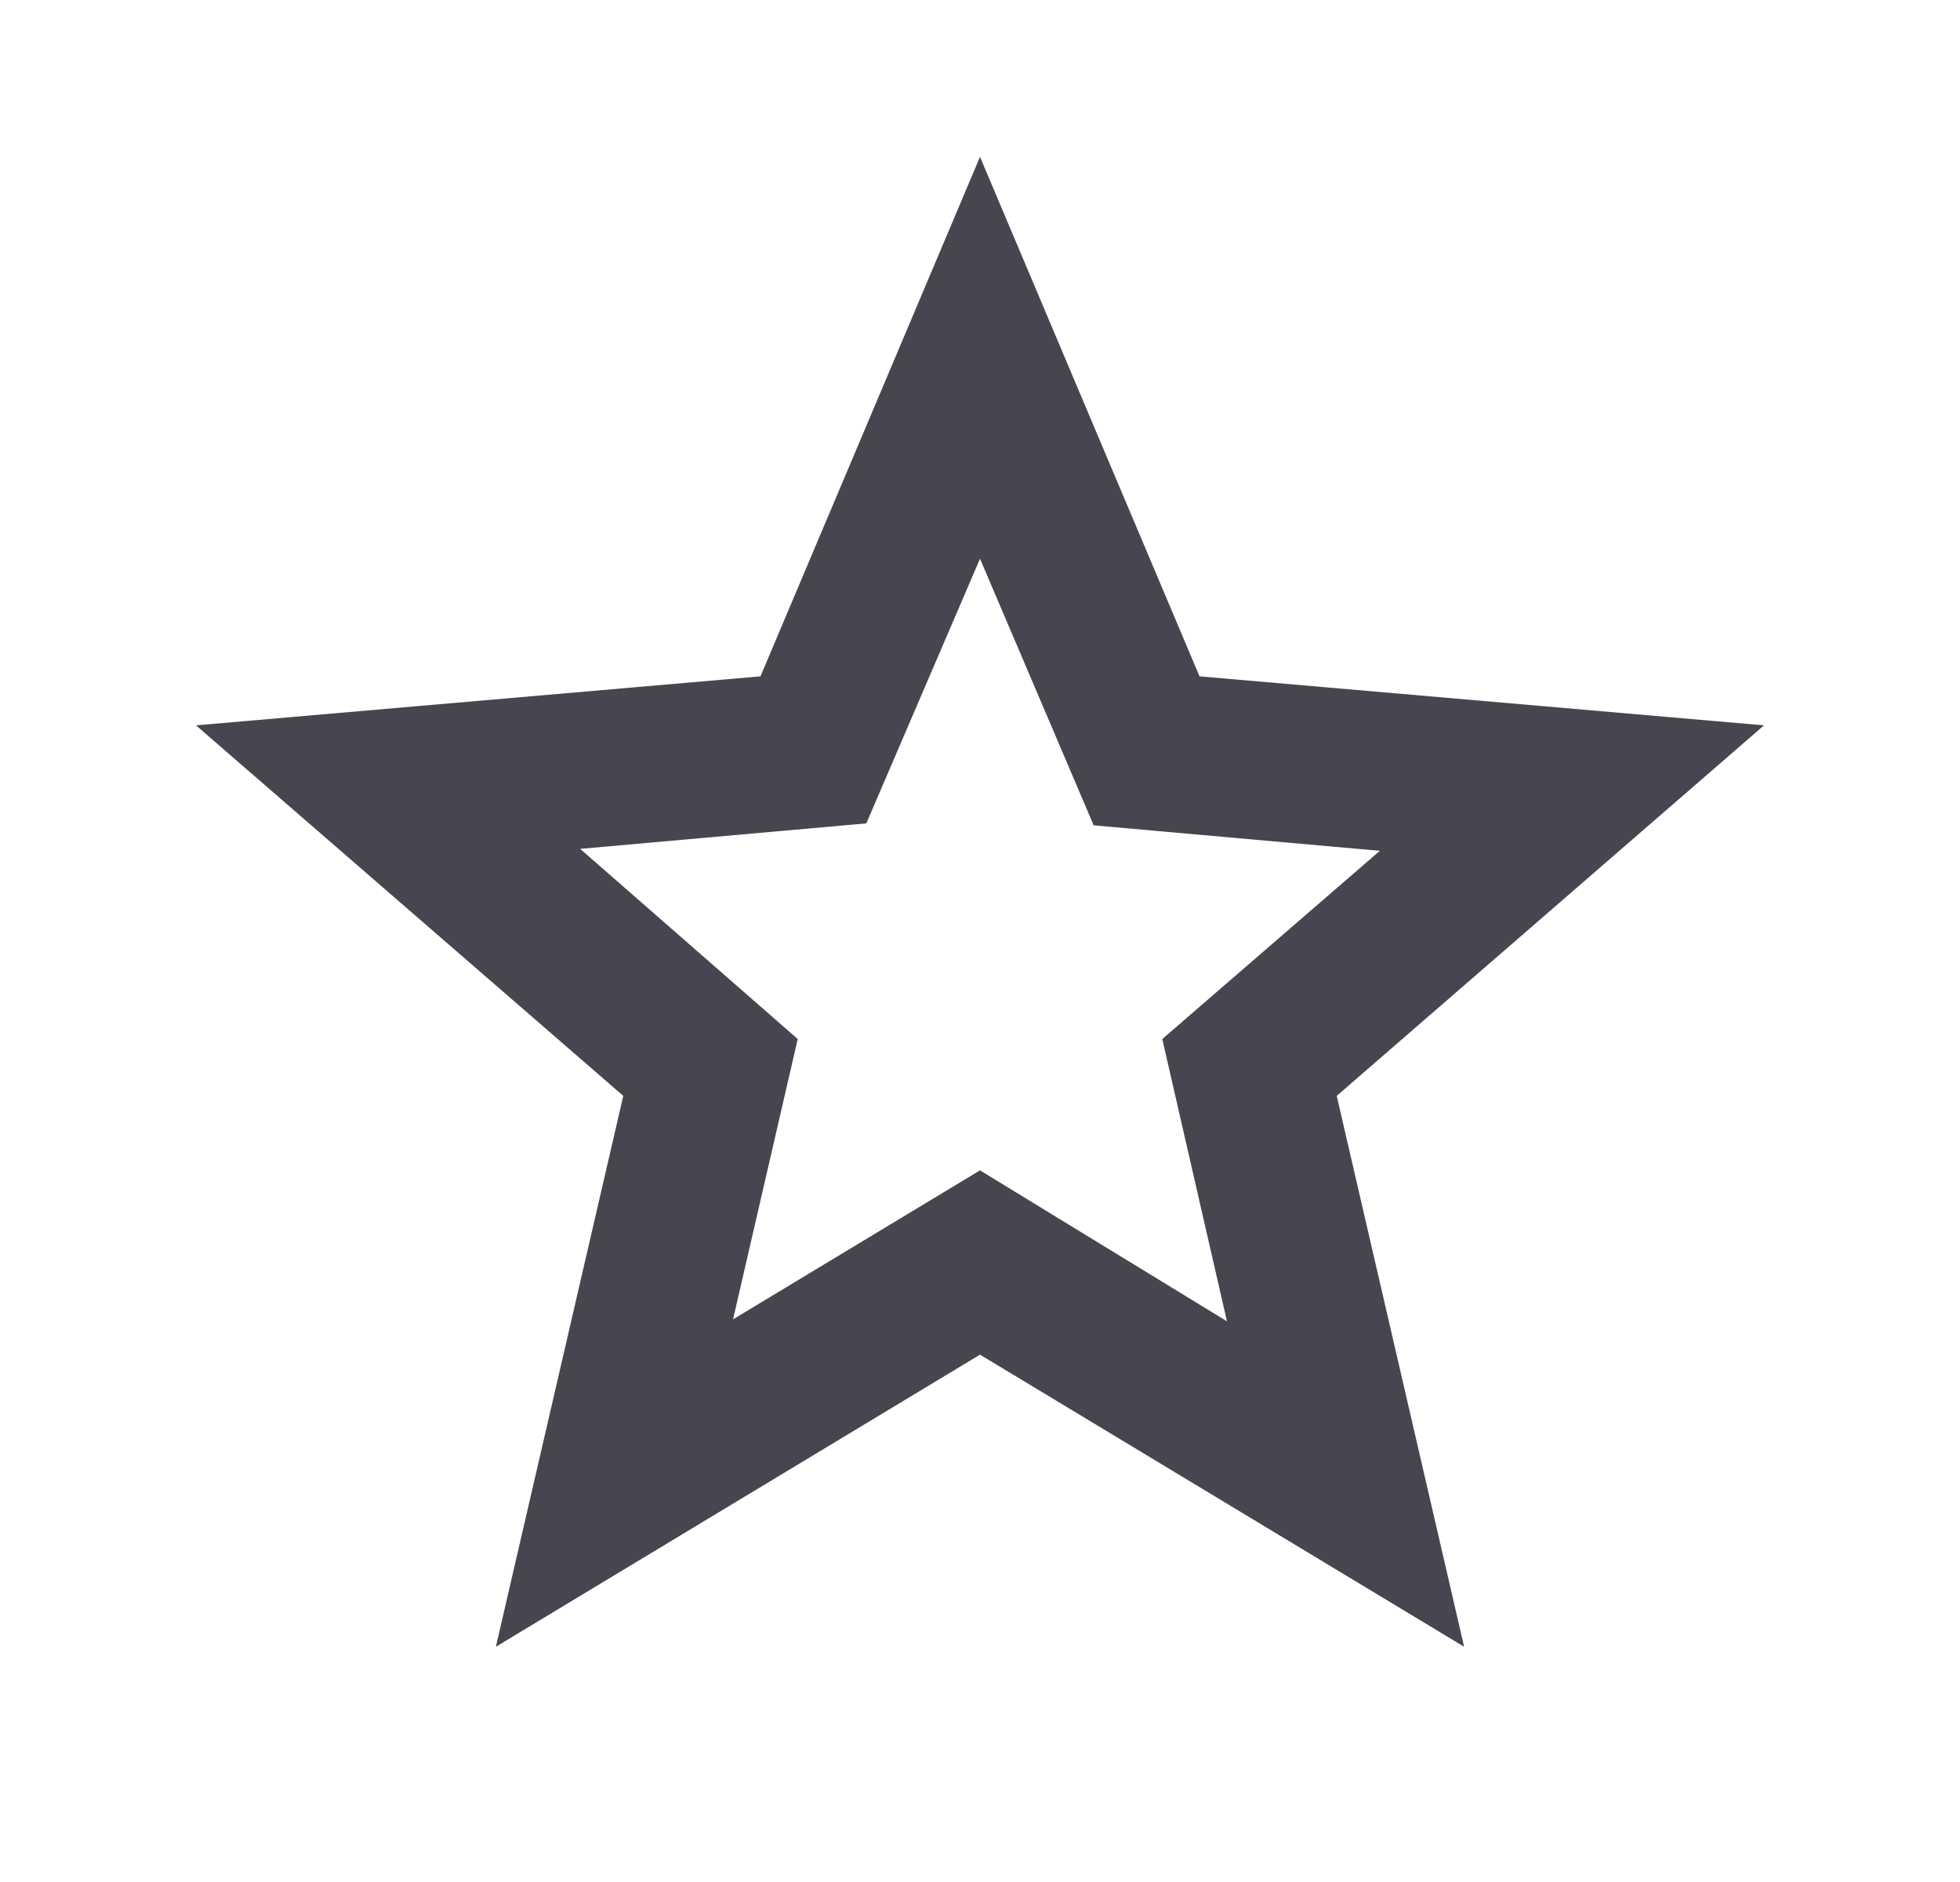 <svg width="25" height="24" viewBox="0 0 25 24" fill="none" xmlns="http://www.w3.org/2000/svg">
<path d="M9.35 16.825L12.5 14.925L15.65 16.85L14.825 13.25L17.6 10.85L13.95 10.525L12.5 7.125L11.05 10.5L7.4 10.825L10.175 13.25L9.35 16.825ZM6.325 21L7.95 13.975L2.5 9.25L9.7 8.625L12.5 2L15.3 8.625L22.5 9.25L17.05 13.975L18.675 21L12.5 17.275L6.325 21Z" fill="#47454F"/>
</svg>
